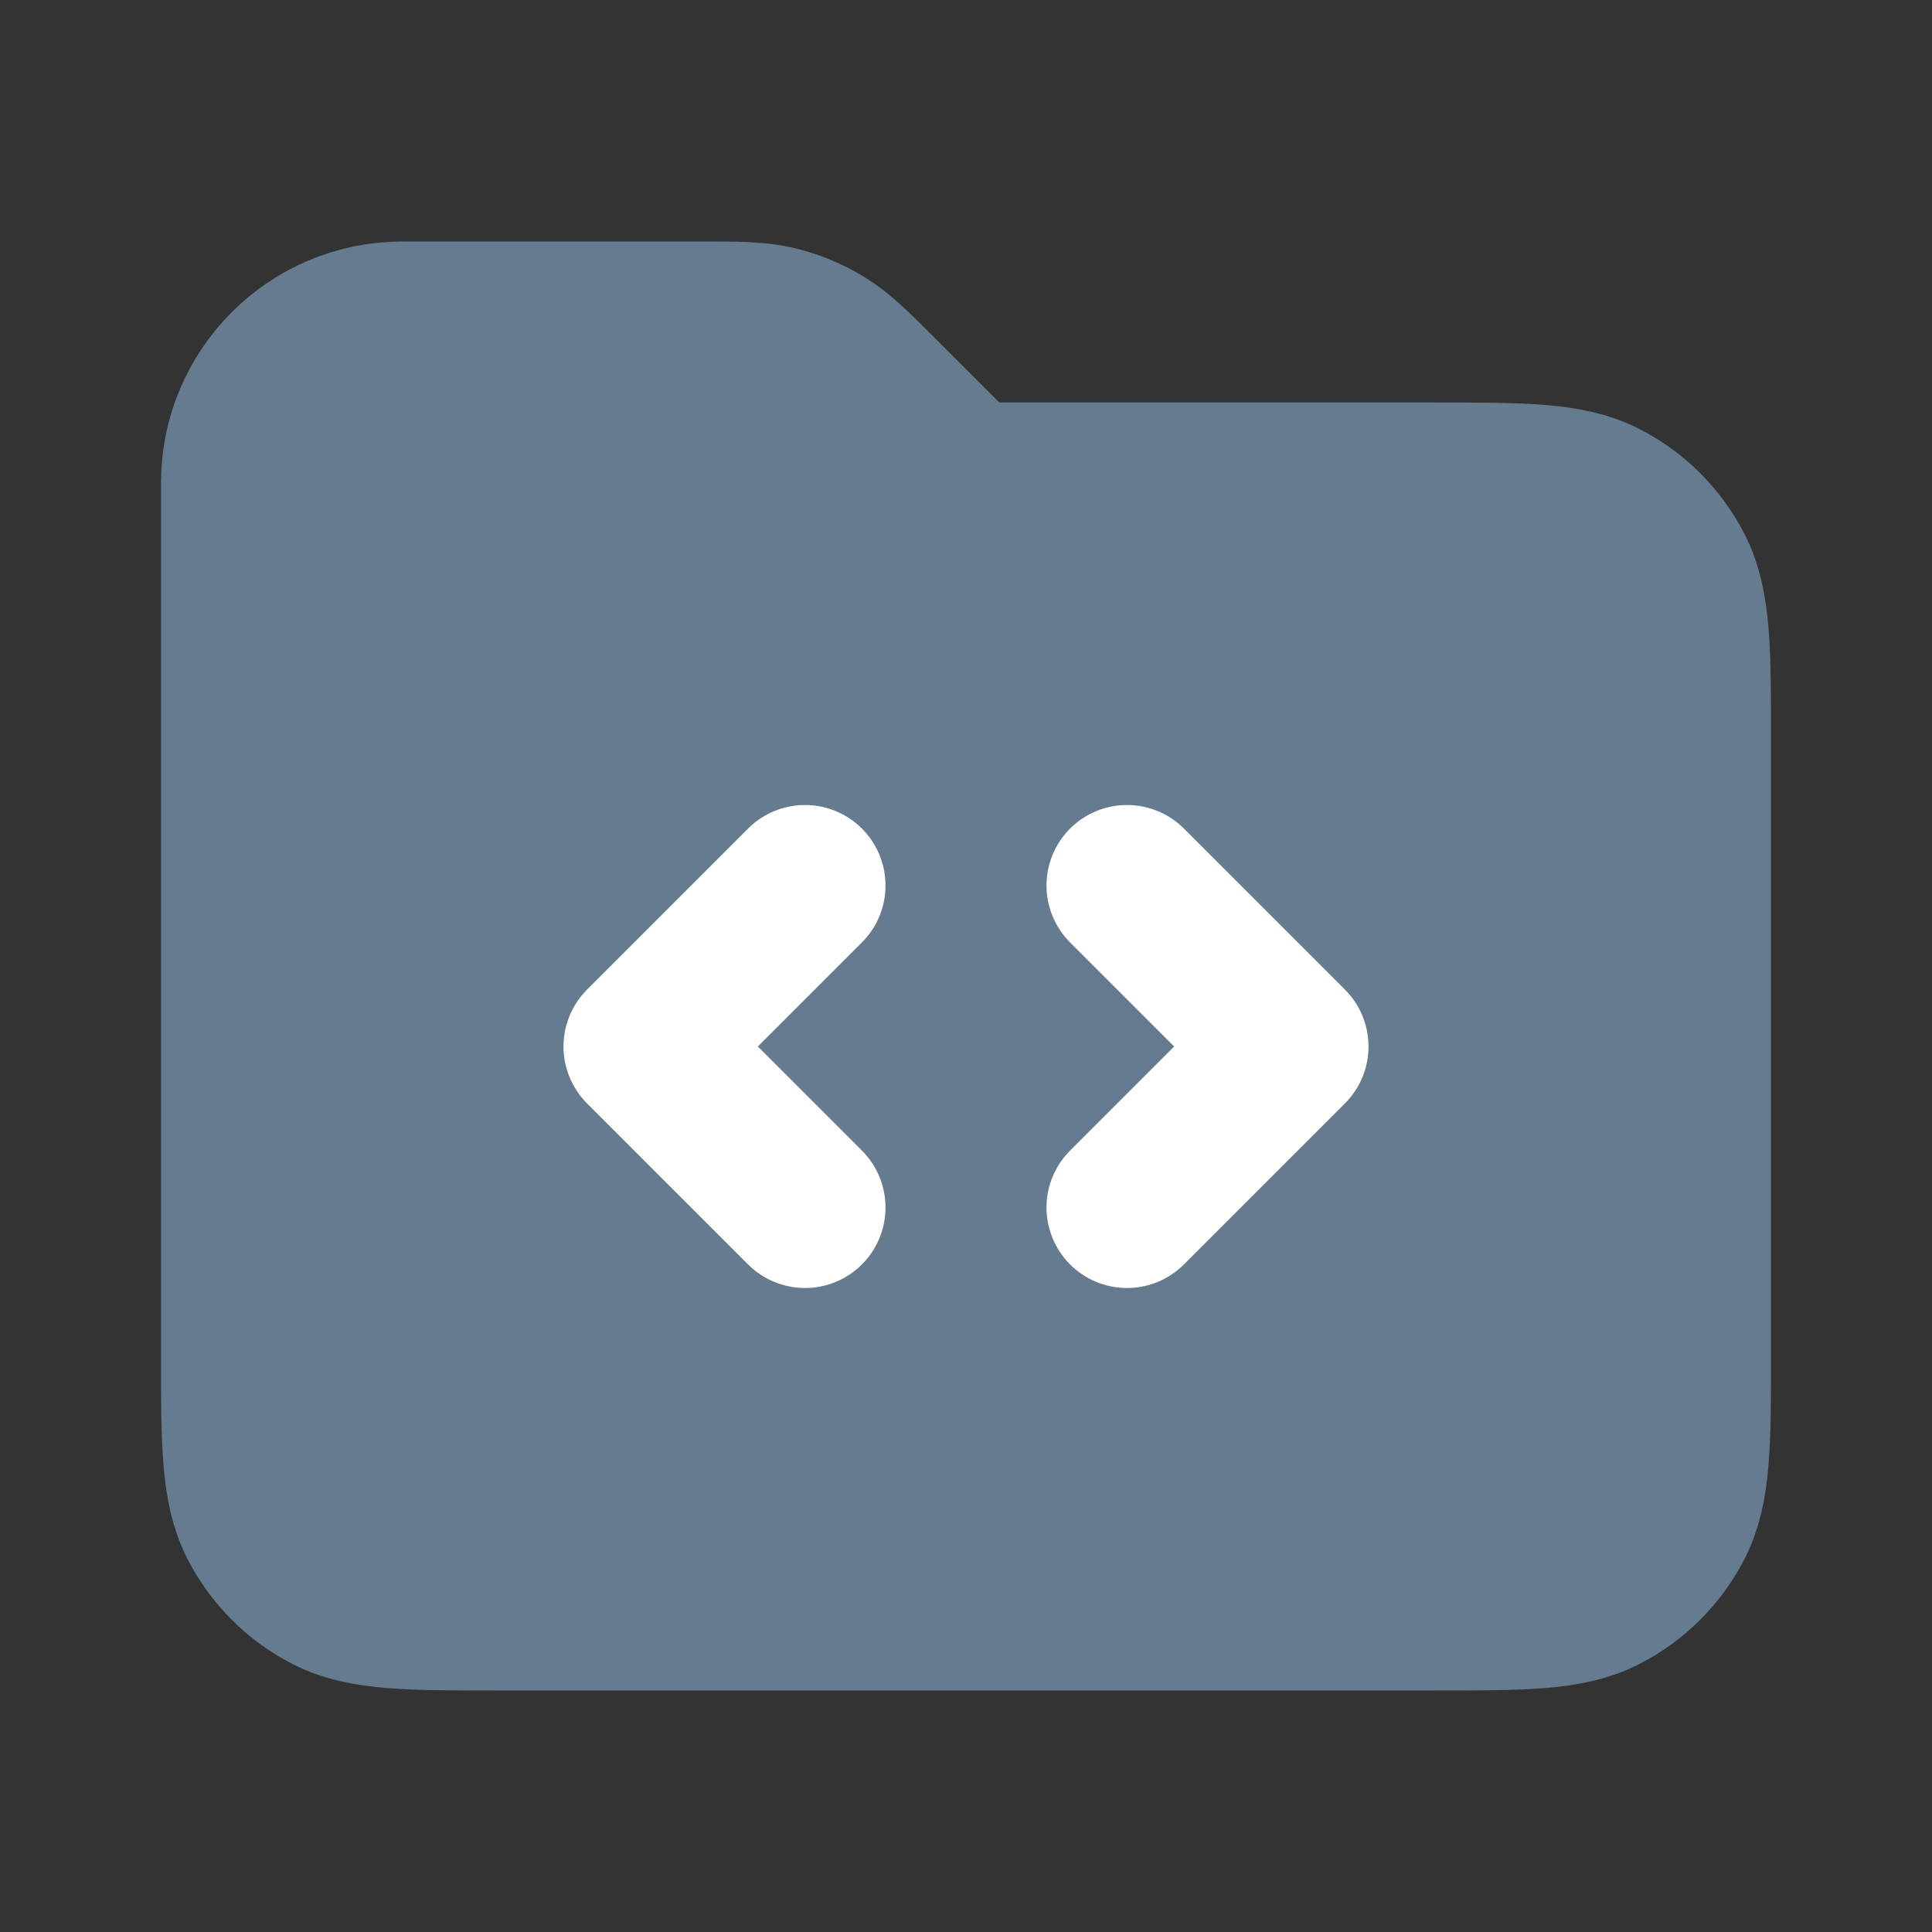 <svg width="24" height="24" viewBox="0 0 24 24" fill="none" xmlns="http://www.w3.org/2000/svg">
<rect x="0" y="0" width="24" height="24" fill="#333333" stroke="none"/>
<path d="M3 16.8V6C3 4.895 3.895 4 5 4H8.675C9.164 4 9.409 4 9.639 4.055C9.843 4.104 10.038 4.185 10.217 4.295C10.419 4.419 10.592 4.592 10.938 4.938L12 6H17.8C18.92 6 19.48 6 19.908 6.218C20.284 6.41 20.59 6.715 20.782 7.092C21 7.52 21 8.08 21 9.2L21 16.8C21 17.92 21 18.48 20.782 18.908C20.59 19.284 20.284 19.59 19.907 19.782C19.48 20 18.921 20 17.803 20H6.197C5.079 20 4.519 20 4.092 19.782C3.715 19.59 3.41 19.284 3.218 18.908C3 18.48 3 17.92 3 16.8Z" fill="#657B90"/>
<path d="M14 11L16 13L14 15M10 15L8 13L10 11M3 6V16.8C3 17.92 3 18.48 3.218 18.908C3.41 19.284 3.715 19.59 4.092 19.782C4.519 20 5.079 20 6.197 20H17.803C18.921 20 19.48 20 19.907 19.782C20.284 19.59 20.59 19.284 20.782 18.908C21 18.48 21 17.92 21 16.8L21 9.2C21 8.08 21 7.52 20.782 7.092C20.59 6.715 20.284 6.41 19.908 6.218C19.48 6 18.92 6 17.8 6H12M3 6H12M3 6C3 4.895 3.895 4 5 4H8.675C9.164 4 9.409 4 9.639 4.055C9.843 4.104 10.038 4.185 10.217 4.295C10.419 4.419 10.592 4.592 10.938 4.938L12 6" stroke="#657B90" stroke-width="2" stroke-linecap="round" stroke-linejoin="round"/>
<path d="M14 11L16 13L14 15M10 15L8 13L10 11" stroke="white" stroke-width="2" stroke-linecap="round" stroke-linejoin="round"/>
</svg>
